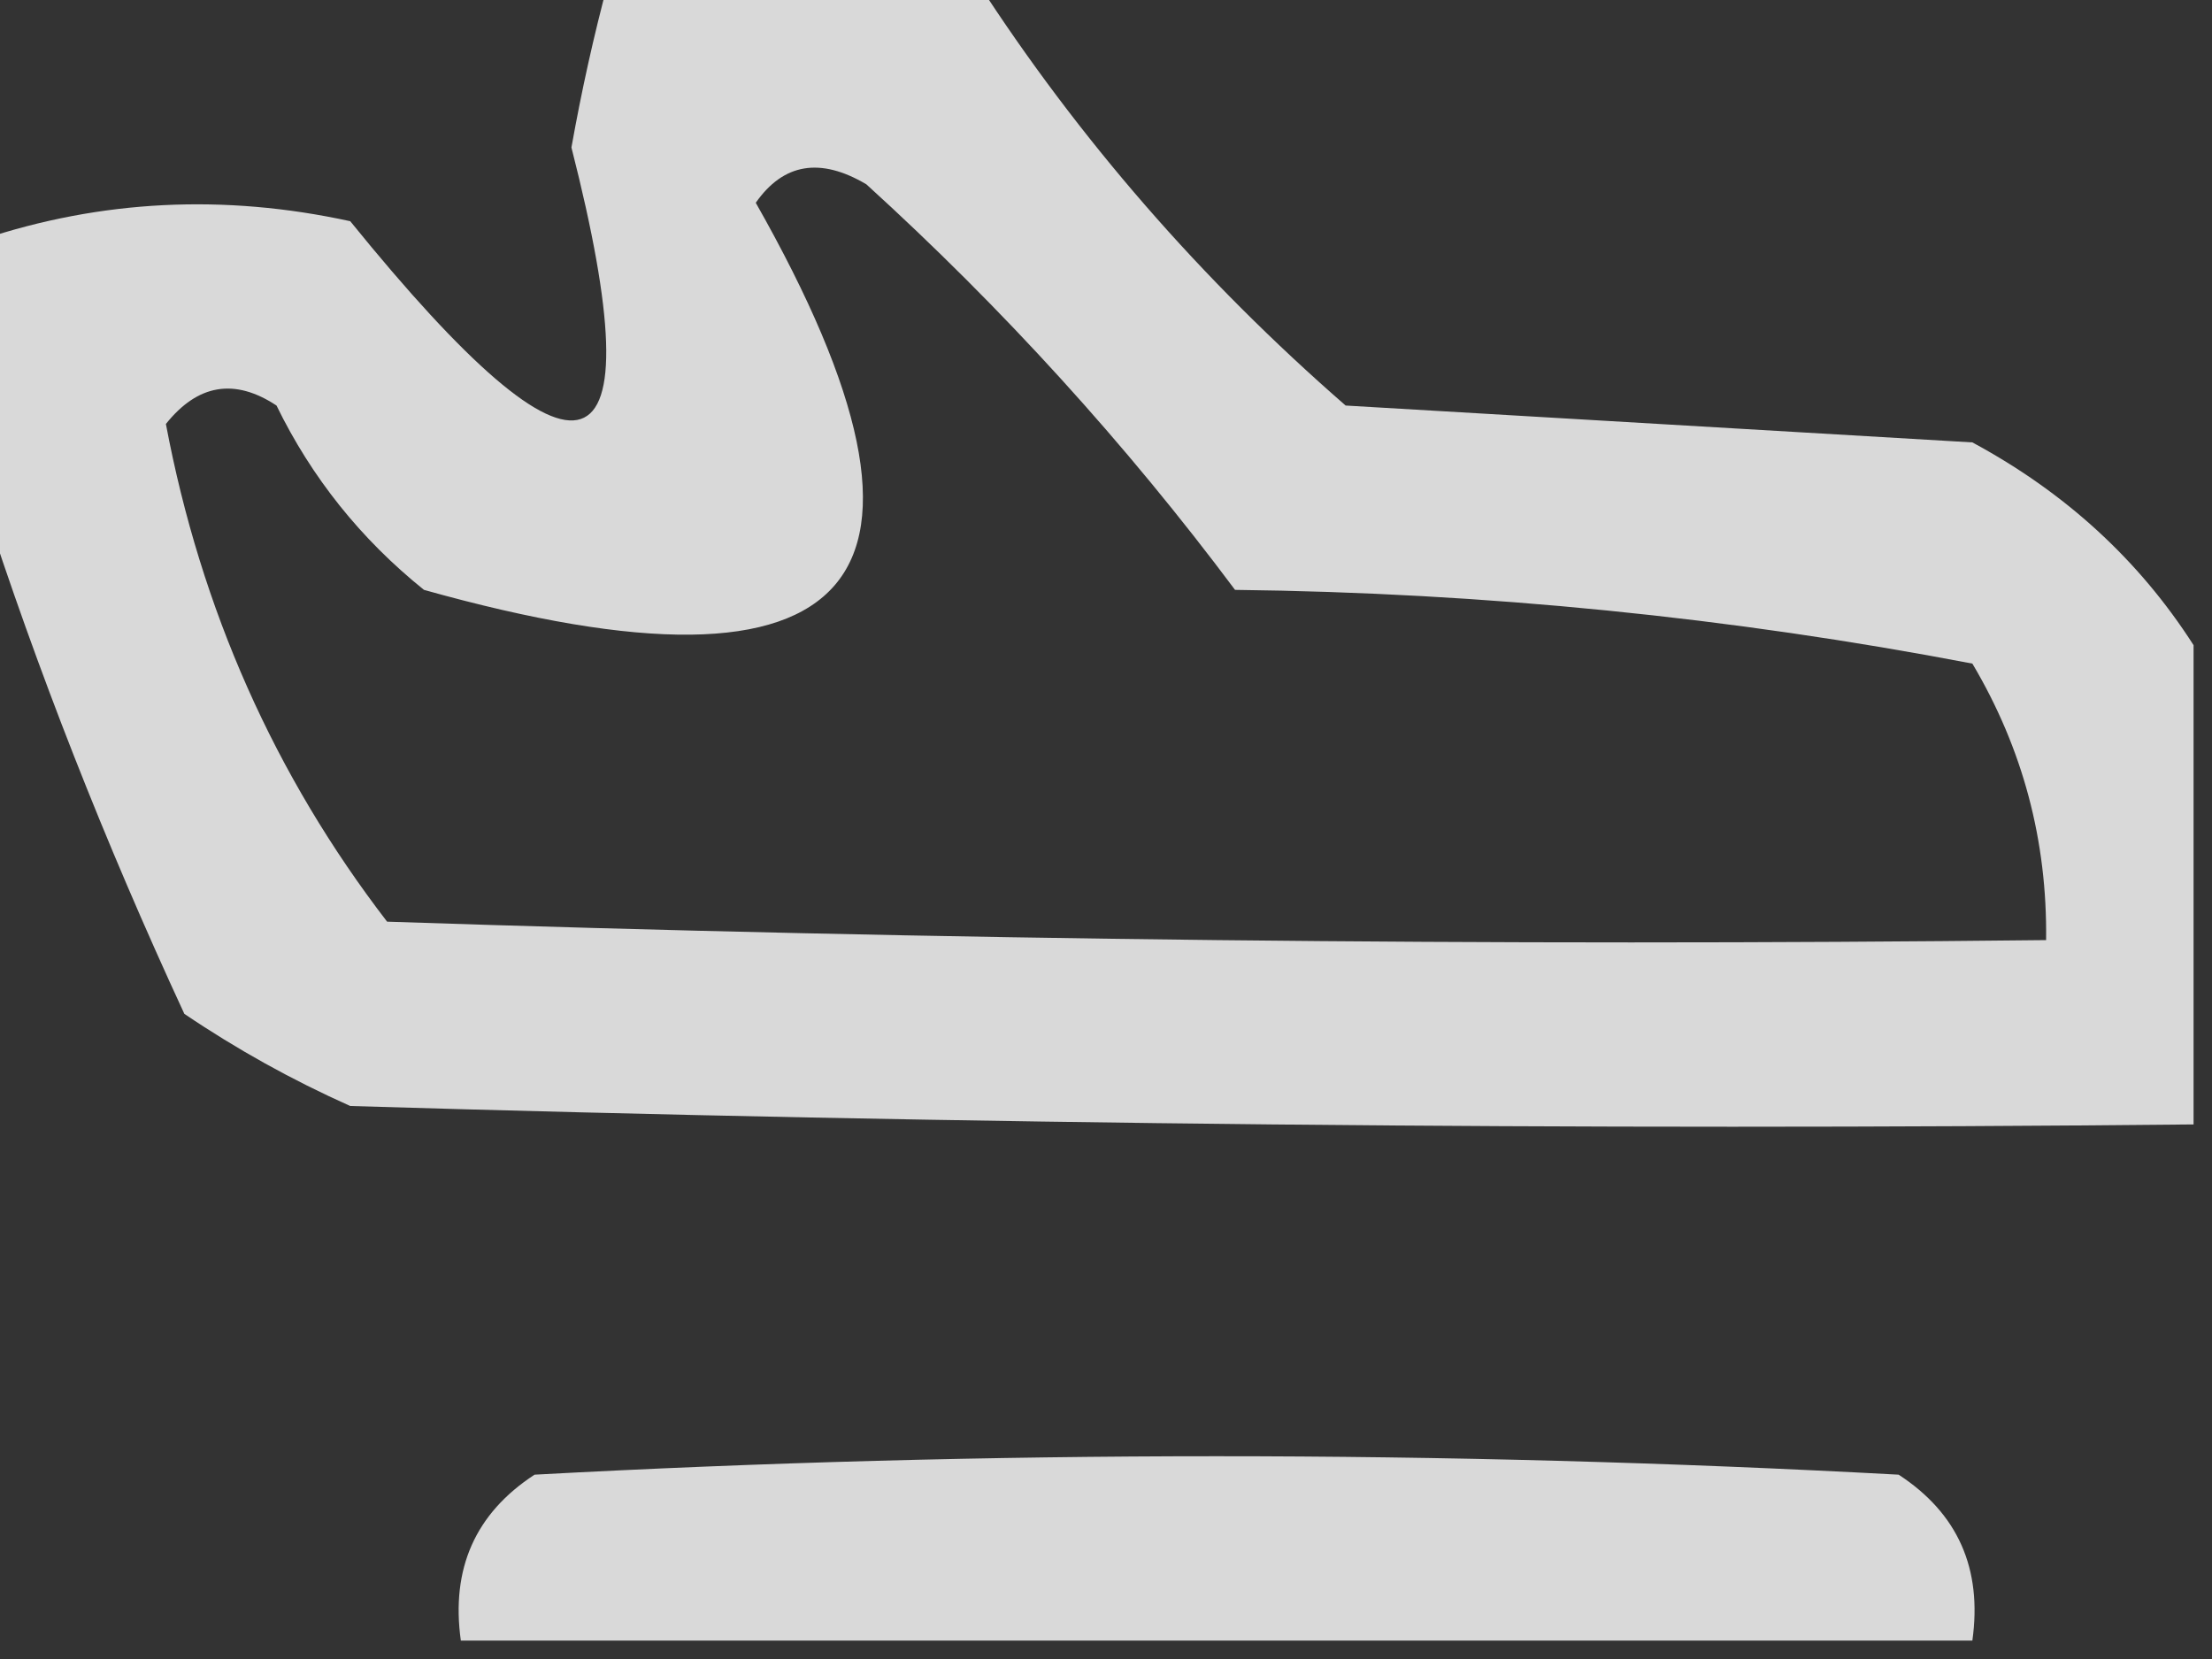 <?xml version="1.0" encoding="UTF-8"?>
<!DOCTYPE svg PUBLIC "-//W3C//DTD SVG 1.1//EN" "http://www.w3.org/Graphics/SVG/1.1/DTD/svg11.dtd">
<svg xmlns="http://www.w3.org/2000/svg" version="1.1" width="60px" height="45px" style="shape-rendering:geometricPrecision; text-rendering:geometricPrecision; image-rendering:optimizeQuality; fill-rule:evenodd; clip-rule:evenodd" xmlns:xlink="http://www.w3.org/1999/xlink">
<rect width="100%" height="100%" fill="#333333" stroke="none"/>
<g><path style="opacity:0.812" fill="#fefffe" d="M 16.5,-0.5 C 19.833,-0.5 23.167,-0.5 26.5,-0.5C 29.251,3.757 32.584,7.59 36.5,11C 42.167,11.333 47.833,11.667 53.5,12C 56.023,13.36 58.023,15.193 59.5,17.5C 59.5,21.833 59.5,26.167 59.5,30.5C 42.83,30.667 26.163,30.5 9.5,30C 7.919,29.294 6.419,28.46 5,27.5C 2.842,22.841 1.009,18.175 -0.5,13.5C -0.5,11.167 -0.5,8.833 -0.5,6.5C 2.743,5.42 6.076,5.253 9.5,6C 15.837,13.821 17.837,13.154 15.5,4C 15.773,2.467 16.106,0.967 16.5,-0.5 Z M 20.5,5.5 C 21.251,4.427 22.251,4.26 23.5,5C 27.203,8.367 30.536,12.034 33.5,16C 40.274,16.078 46.941,16.745 53.5,18C 54.867,20.302 55.534,22.802 55.5,25.5C 40.496,25.667 25.496,25.5 10.5,25C 7.45,21.034 5.45,16.534 4.5,11.5C 5.365,10.417 6.365,10.251 7.5,11C 8.453,12.955 9.787,14.622 11.5,16C 23.36,19.327 26.36,15.827 20.5,5.5 Z"/></g>
<g><path style="opacity:0.812" fill="#fefffe" d="M 53.5,44.5 C 39.833,44.5 26.167,44.5 12.5,44.5C 12.227,42.549 12.893,41.049 14.5,40C 26.833,39.333 39.167,39.333 51.5,40C 53.107,41.049 53.773,42.549 53.5,44.5 Z"/></g>
</svg>

